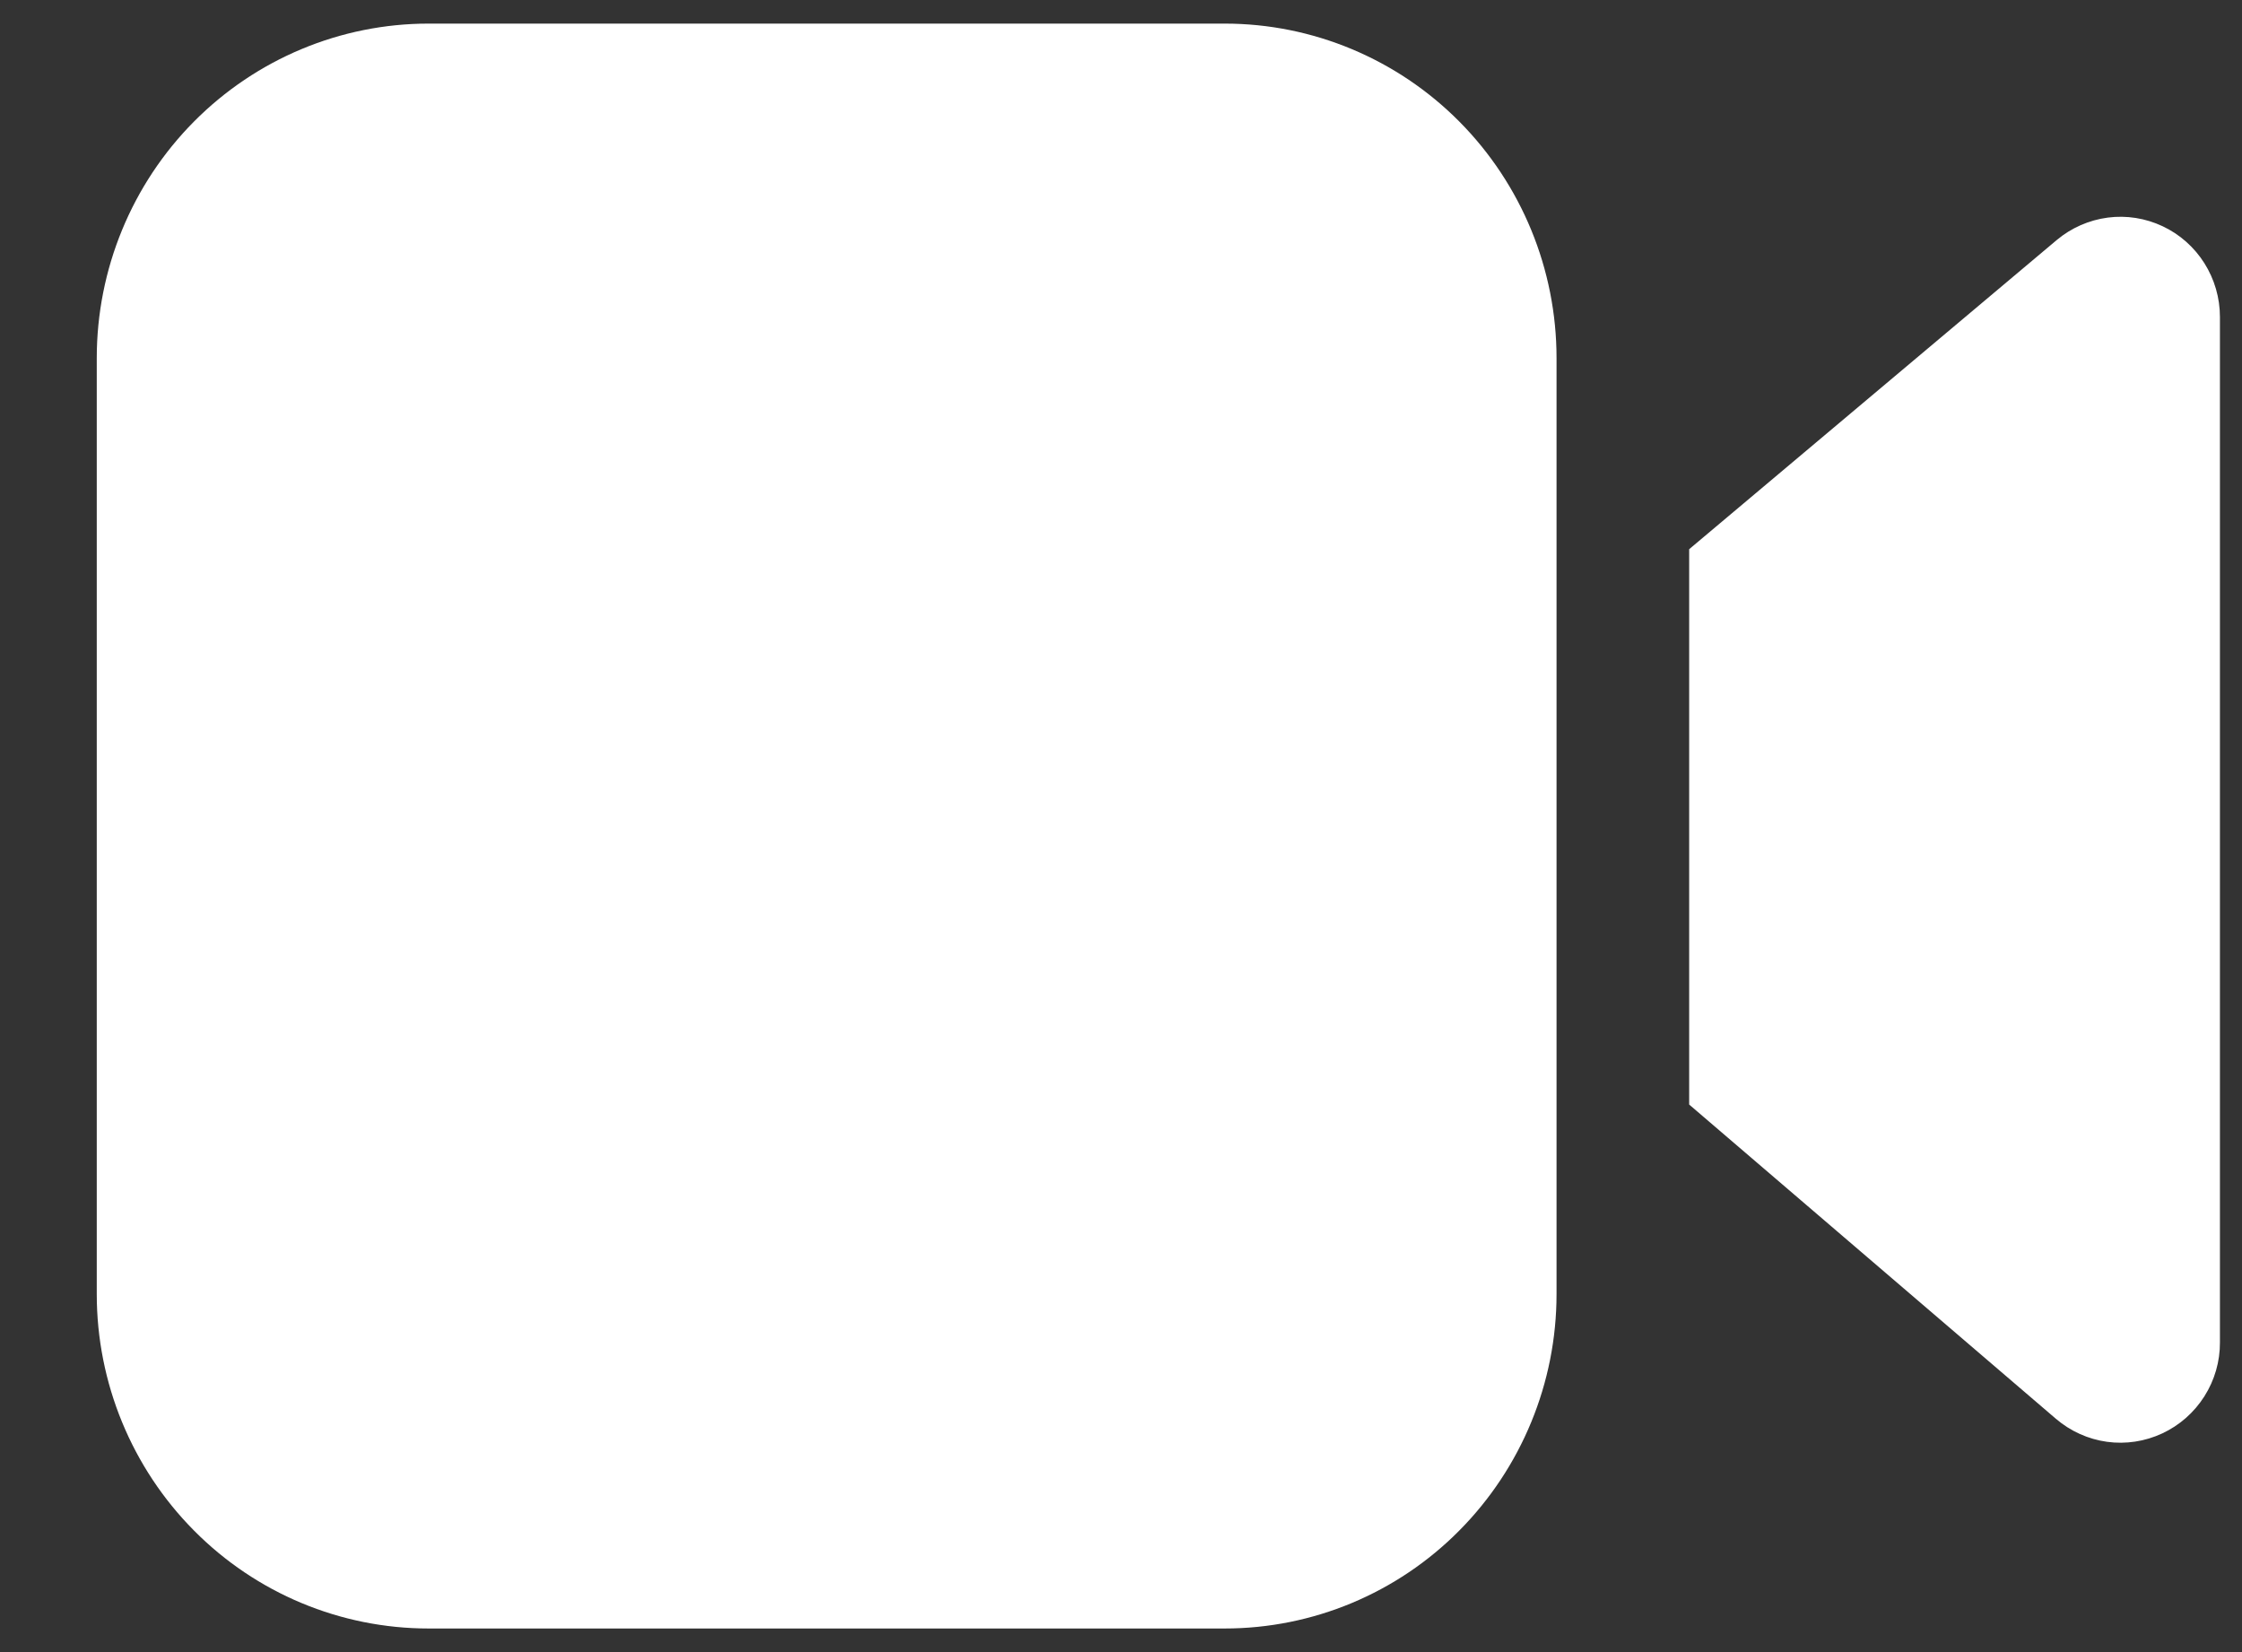 <svg width="19" height="14" viewBox="0 0 19 14" fill="none" xmlns="http://www.w3.org/2000/svg">
<rect x="0" y="0" width="19" height="14" fill="#333333" stroke="none"/>
<path d="M13.191 3.034C13.191 2.282 12.894 1.561 12.367 1.03C11.84 0.499 11.125 0.2 10.379 0.2H3.632C2.886 0.2 2.171 0.499 1.644 1.03C1.117 1.561 0.82 2.282 0.82 3.034V10.967C0.82 11.718 1.117 12.439 1.644 12.97C2.171 13.502 2.886 13.8 3.632 13.8H10.379C11.125 13.8 11.84 13.502 12.367 12.97C12.894 12.439 13.191 11.718 13.191 10.967V3.034ZM14.315 4.654V9.36L17.423 12.023C17.546 12.128 17.696 12.196 17.856 12.218C18.015 12.24 18.178 12.215 18.324 12.147C18.47 12.079 18.594 11.97 18.681 11.833C18.768 11.696 18.814 11.537 18.813 11.375V2.686C18.813 2.524 18.767 2.366 18.681 2.23C18.595 2.094 18.472 1.985 18.327 1.917C18.182 1.849 18.021 1.823 17.862 1.844C17.703 1.865 17.553 1.931 17.43 2.034L14.315 4.654Z" fill="white"/>
</svg>
